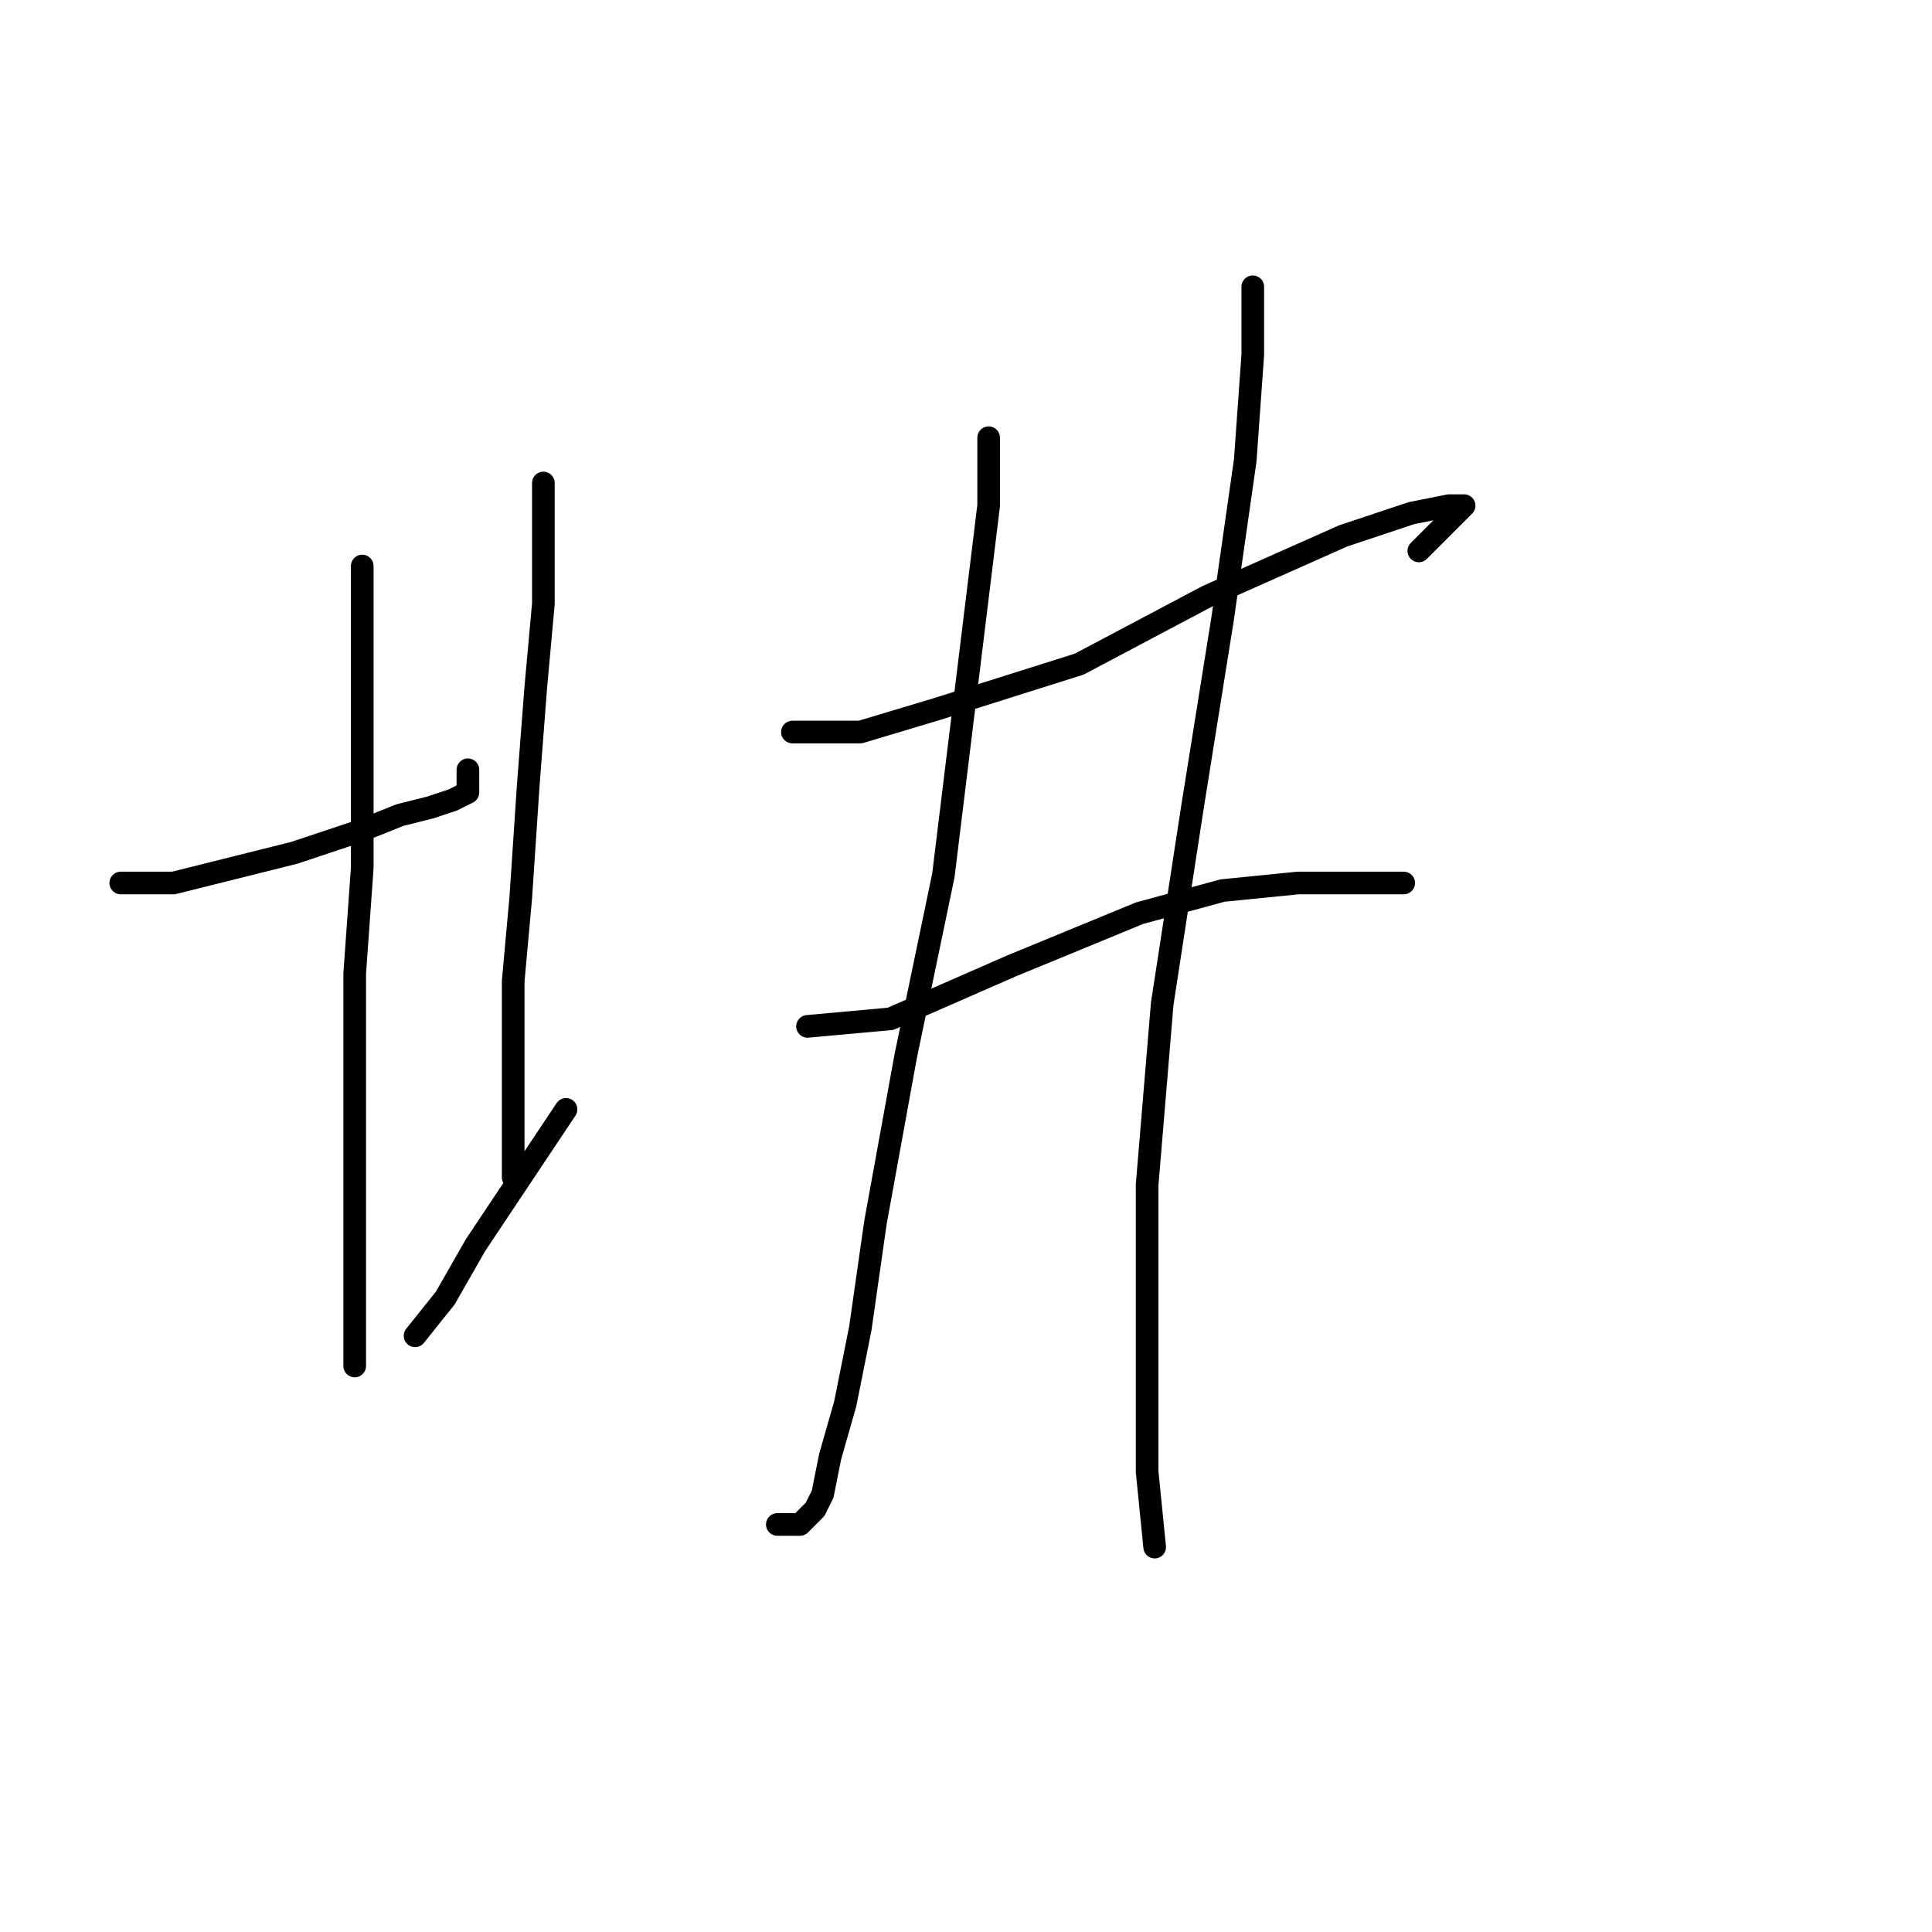 <?xml version="1.0" standalone="no"?>
    <svg width="256" height="256" xmlns="http://www.w3.org/2000/svg" version="1.1">
    <polyline stroke="black" stroke-width="3" stroke-linecap="round" fill="transparent" stroke-linejoin="round" points="16 117 23 117 31 115 39 113 48 110 53 108 57 107 60 106 62 105 62 104 62 102 62 102 " />
        <polyline stroke="black" stroke-width="3" stroke-linecap="round" fill="transparent" stroke-linejoin="round" points="48 75 48 82 48 91 48 103 48 115 47 129 47 141 47 150 47 158 47 164 47 170 47 174 47 178 47 180 47 181 47 181 " />
        <polyline stroke="black" stroke-width="3" stroke-linecap="round" fill="transparent" stroke-linejoin="round" points="55 177 59 172 63 165 67 159 69 156 71 153 73 150 75 147 75 147 " />
        <polyline stroke="black" stroke-width="3" stroke-linecap="round" fill="transparent" stroke-linejoin="round" points="72 64 72 73 72 80 71 91 70 104 69 119 68 130 68 142 68 149 68 153 68 156 68 156 " />
        <polyline stroke="black" stroke-width="3" stroke-linecap="round" fill="transparent" stroke-linejoin="round" points="105 97 114 97 124 94 143 88 160 79 178 71 187 68 192 67 194 67 188 73 188 73 " />
        <polyline stroke="black" stroke-width="3" stroke-linecap="round" fill="transparent" stroke-linejoin="round" points="107 136 118 135 134 128 151 121 162 118 172 117 178 117 182 117 185 117 186 117 179 117 179 117 " />
        <polyline stroke="black" stroke-width="3" stroke-linecap="round" fill="transparent" stroke-linejoin="round" points="131 58 131 67 125 116 120 140 116 162 114 176 112 186 110 193 109 198 108 200 106 202 103 202 103 202 " />
        <polyline stroke="black" stroke-width="3" stroke-linecap="round" fill="transparent" stroke-linejoin="round" points="166 38 166 47 165 61 162 82 158 107 154 133 152 157 152 173 152 186 152 195 153 205 153 205 " />
        </svg>